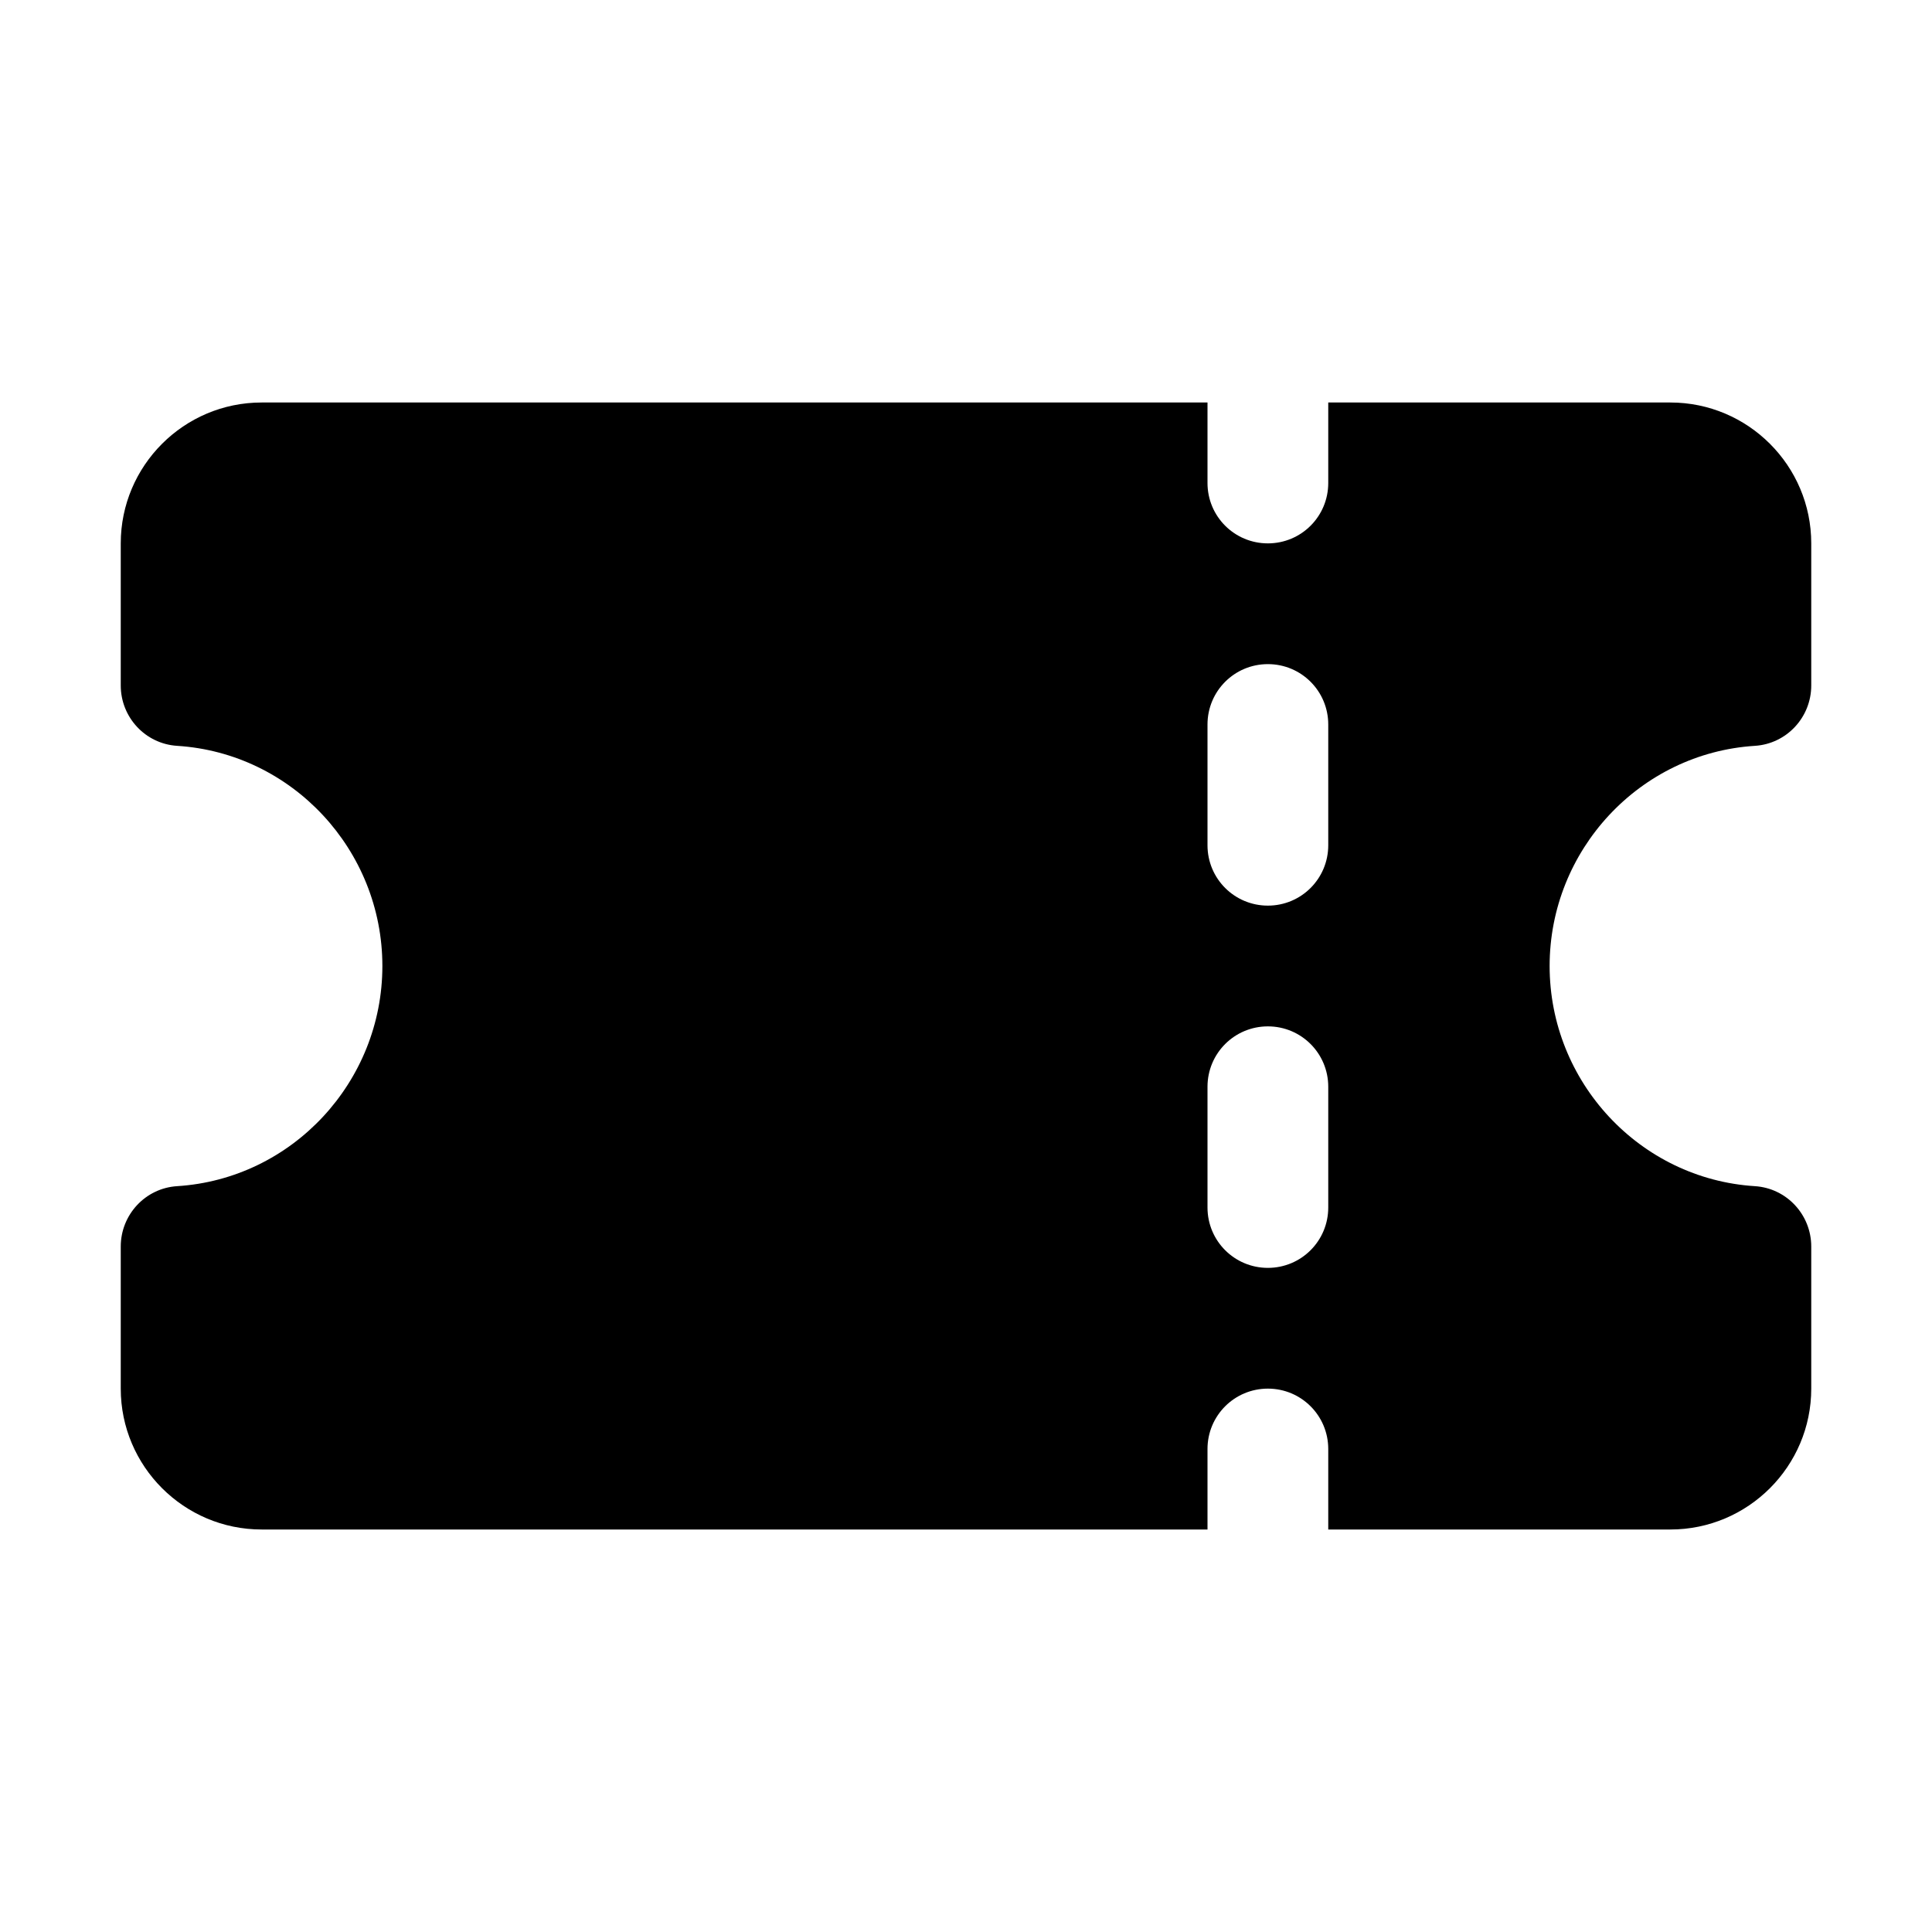 ﻿<?xml version="1.0" encoding="utf-8"?>
<svg xmlns="http://www.w3.org/2000/svg" viewBox="0 0 48 48" width="50" height="50">
  <path d="M43.6,18.53c0.79-0.05,1.4-0.71,1.4-1.5V13.5c0-1.93-1.57-3.5-3.5-3.5H33v2c0,0.83-0.67,1.5-1.5,1.5S30,12.83,30,12v-2H6.5 C4.57,10,3,11.57,3,13.5v3.53c0,0.79,0.61,1.45,1.4,1.5c2.86,0.18,5.1,2.59,5.1,5.47s-2.24,5.29-5.1,5.47 C3.61,29.52,3,30.18,3,30.97v3.53C3,36.43,4.57,38,6.5,38H30v-2c0-0.83,0.67-1.5,1.5-1.5S33,35.17,33,36v2h8.5 c1.93,0,3.5-1.57,3.5-3.5v-3.53c0-0.79-0.61-1.45-1.4-1.5c-2.86-0.18-5.1-2.59-5.1-5.47S40.74,18.71,43.6,18.53z M33,30 c0,0.83-0.67,1.5-1.5,1.5S30,30.83,30,30v-3c0-0.83,0.67-1.5,1.5-1.5S33,26.17,33,27V30z M33,21c0,0.83-0.67,1.5-1.5,1.5 S30,21.83,30,21v-3c0-0.83,0.67-1.5,1.5-1.5S33,17.17,33,18V21z" />
</svg>